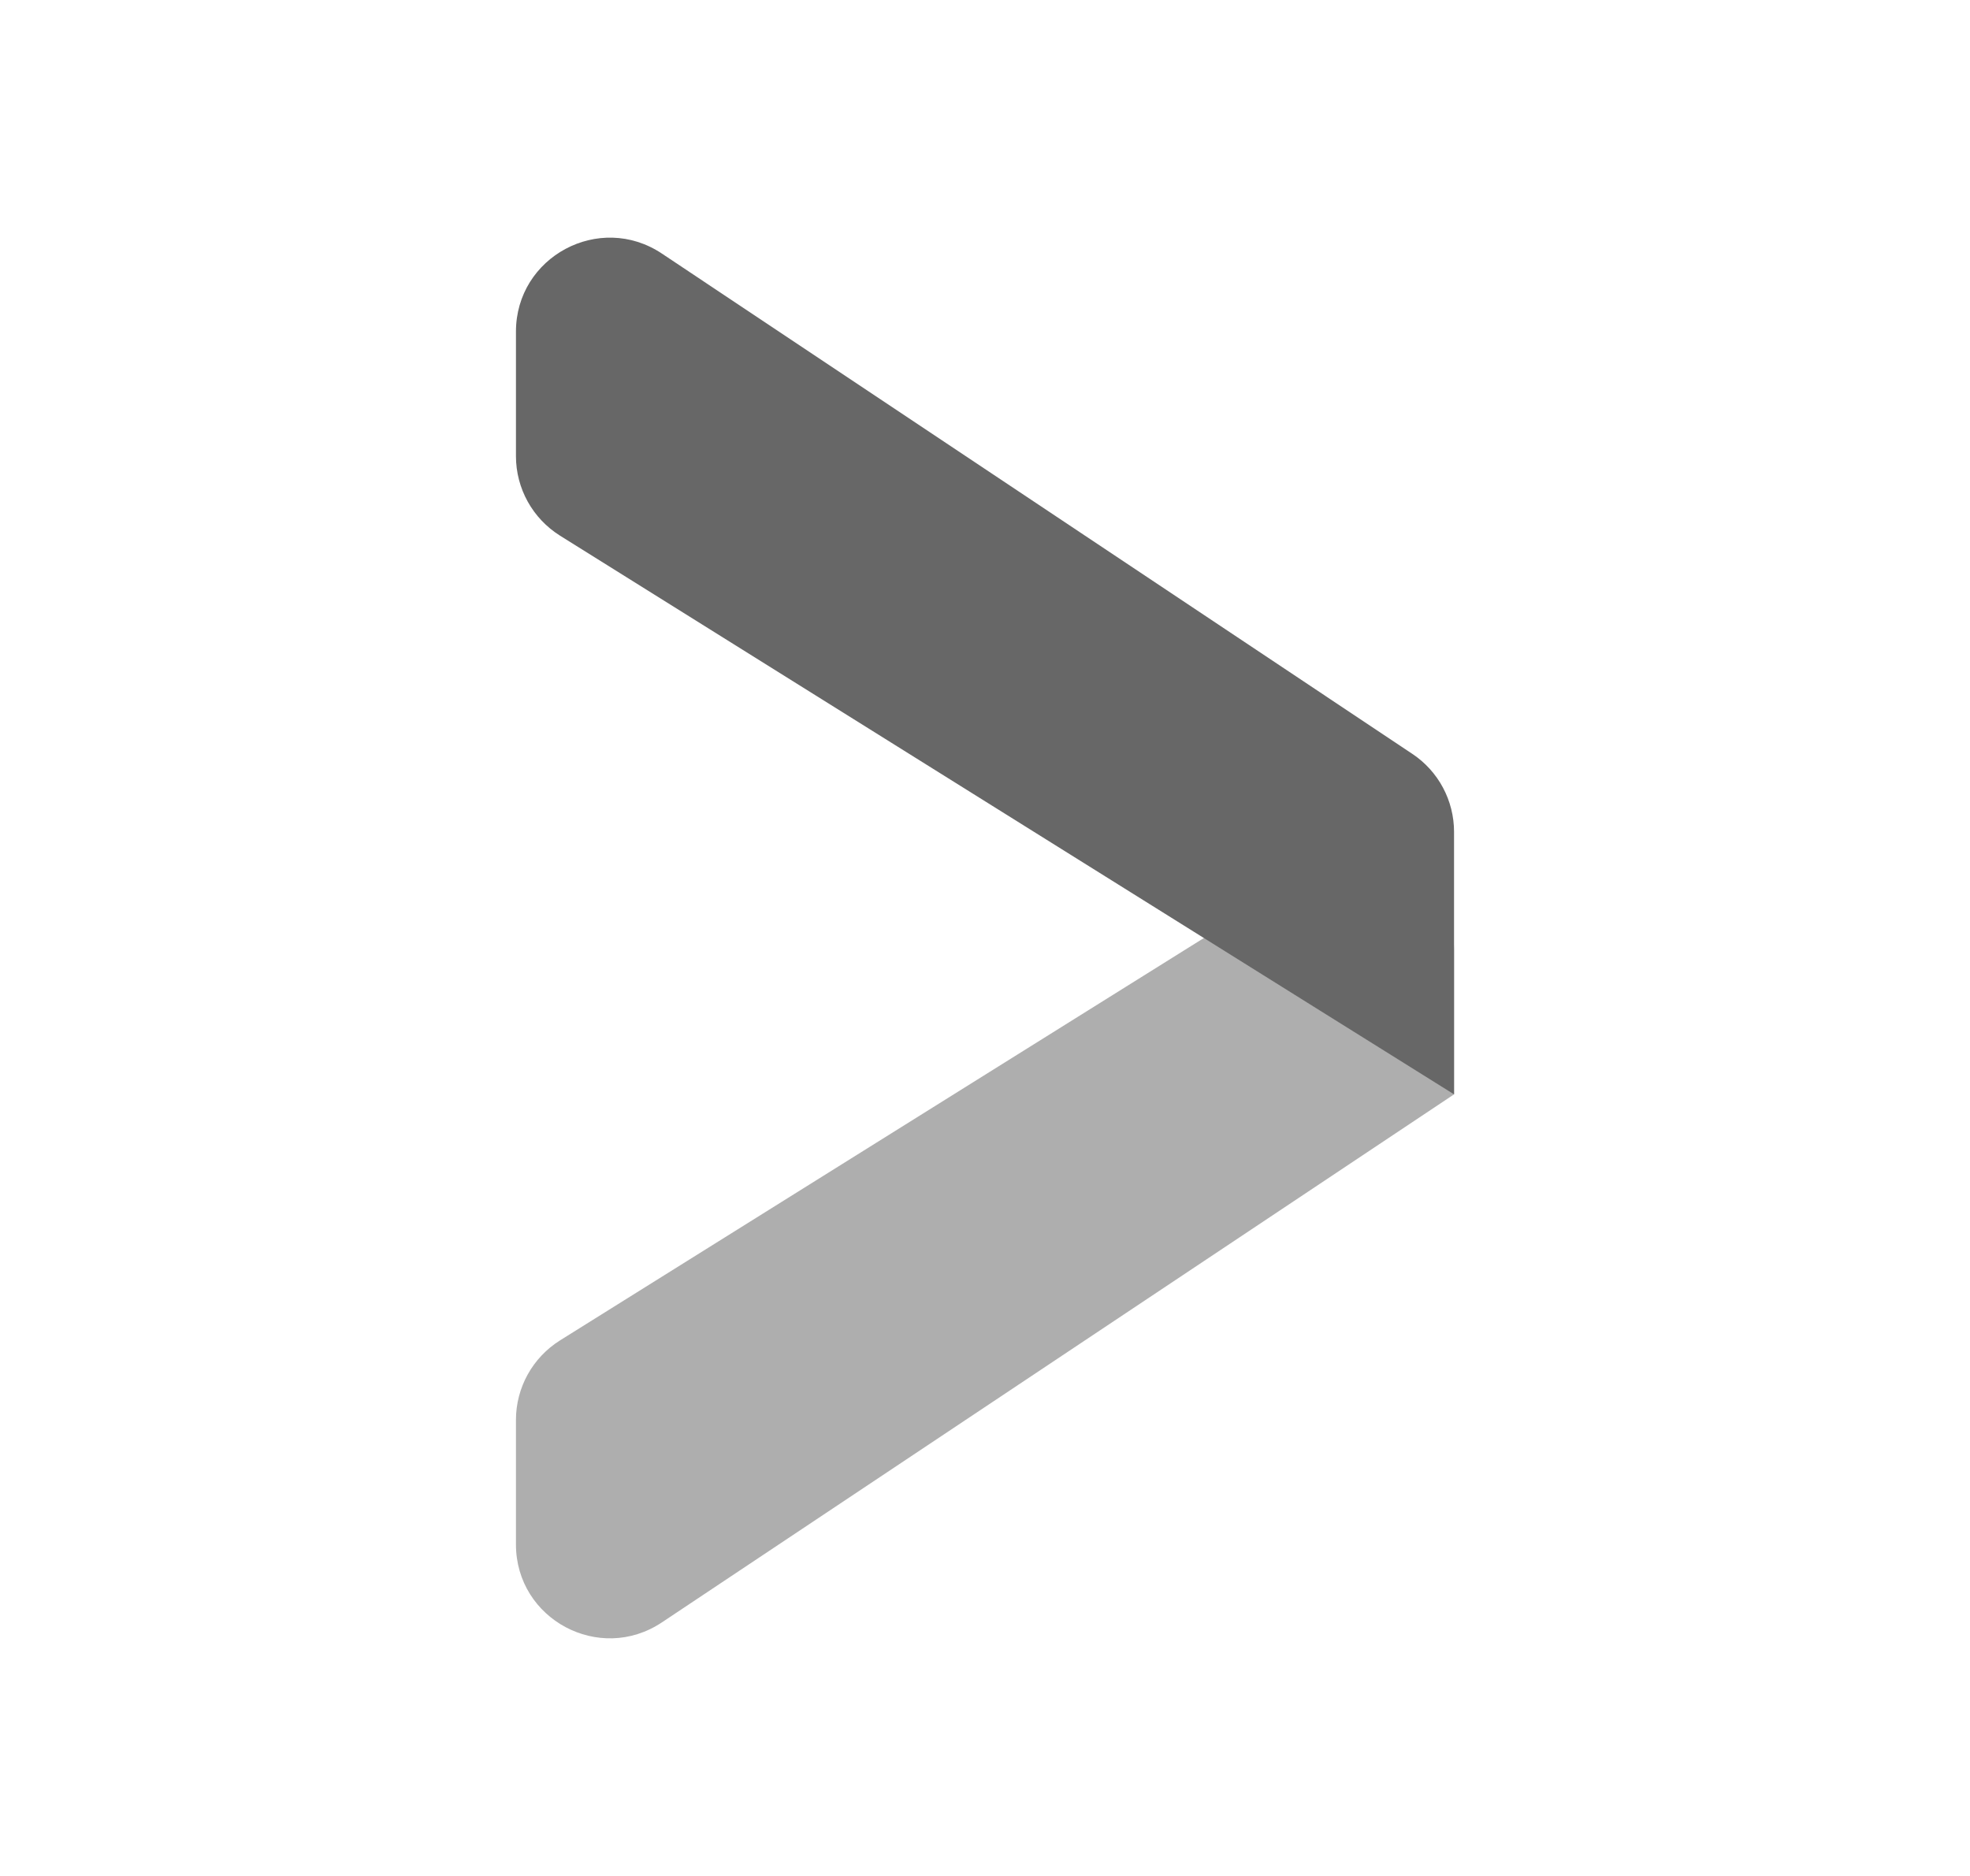 <svg width="21" height="20" viewBox="0 0 21 20" fill="none" xmlns="http://www.w3.org/2000/svg">
<path d="M15.5 11.667L7.055 17.297C6.39 17.74 5.5 17.264 5.5 16.465V15.138C5.5 14.793 5.678 14.473 5.97 14.29L13.97 9.29C14.636 8.873 15.5 9.352 15.5 10.138V11.667Z" fill="#AEAEAE"/>
<path d="M15.5 8.869C15.5 8.534 15.333 8.222 15.055 8.037L7.055 2.703C6.39 2.26 5.5 2.737 5.5 3.536V4.863C5.5 5.208 5.678 5.528 5.97 5.711L15.5 11.667V8.869Z" fill="#676767"/>
</svg>
